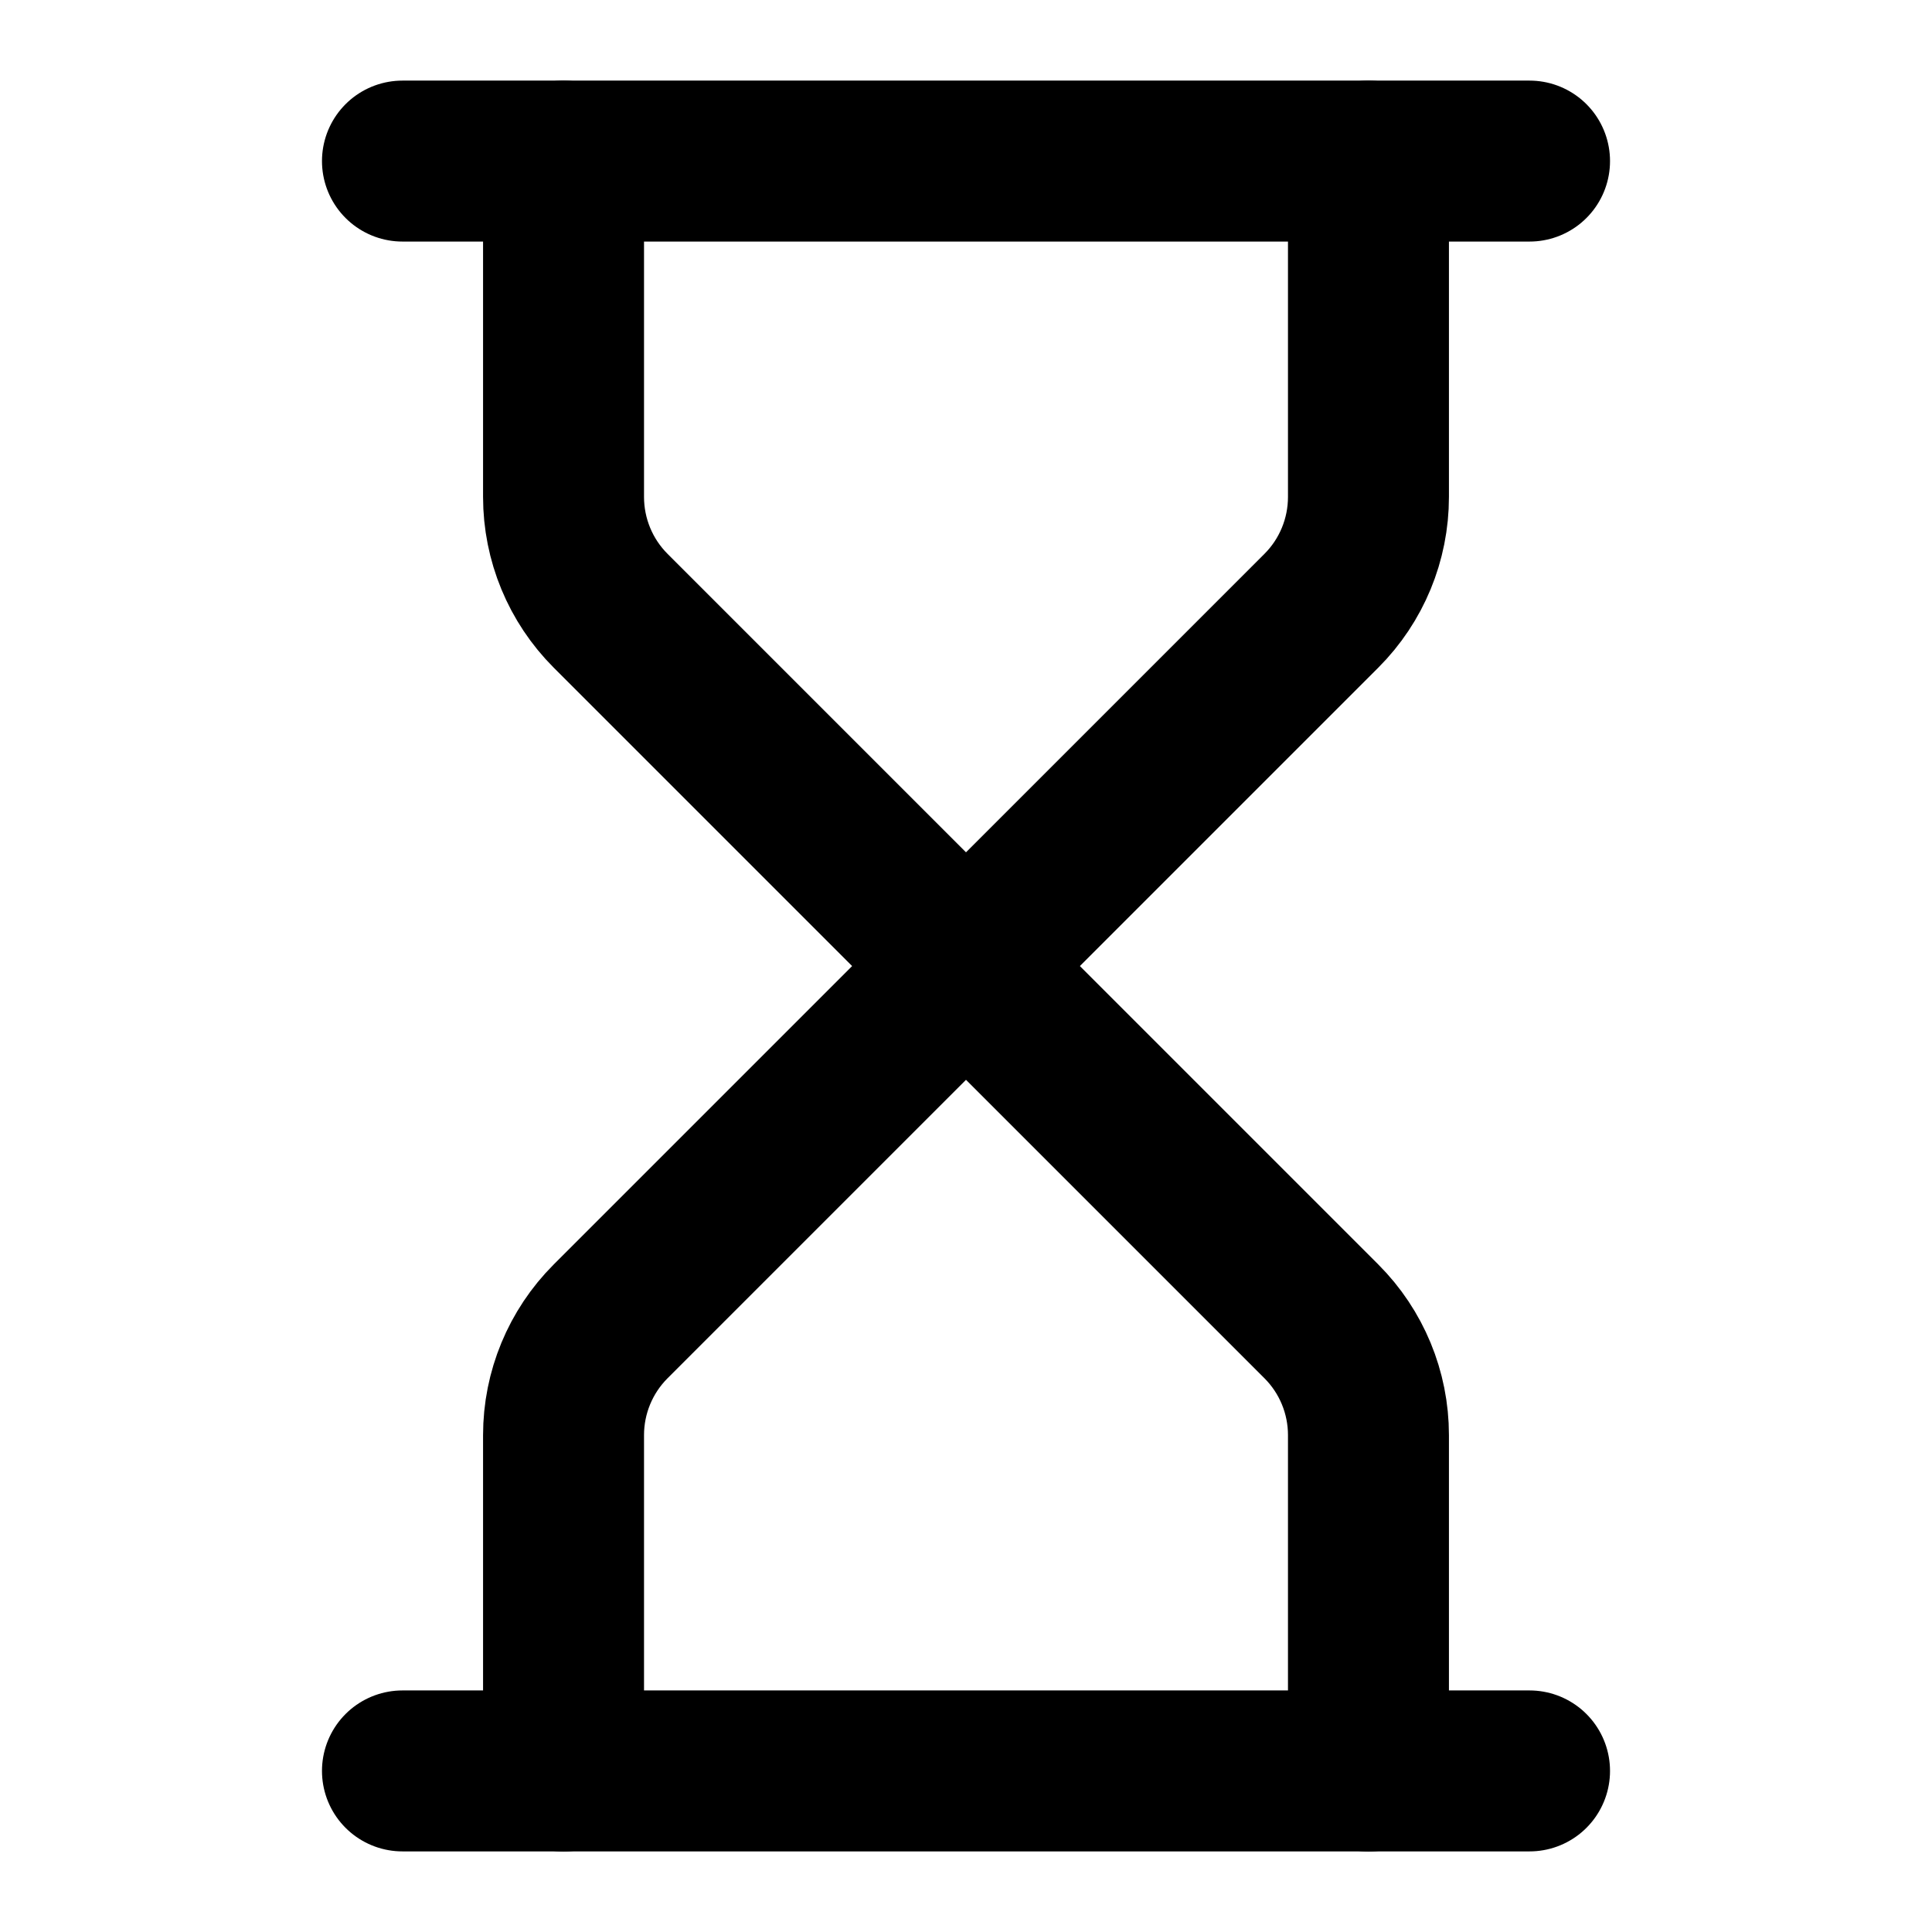 <svg width="16" height="16" viewBox="0 0 16 16" fill="none" xmlns="http://www.w3.org/2000/svg">
<path d="M3.333 14.666H12.667" stroke="currentColor" stroke-width="1.333" stroke-linecap="round" stroke-linejoin="round"/>
<path d="M3.333 1.334H12.667" stroke="currentColor" stroke-width="1.333" stroke-linecap="round" stroke-linejoin="round"/>
<path d="M11.333 14.667V11.885C11.333 11.532 11.193 11.193 10.943 10.943L8 8L5.057 10.943C4.807 11.193 4.667 11.532 4.667 11.885V14.667" stroke="currentColor" stroke-width="1.333" stroke-linecap="round" stroke-linejoin="round"/>
<path d="M4.667 1.334V4.115C4.667 4.469 4.807 4.808 5.057 5.058L8 8.001L10.943 5.058C11.193 4.808 11.333 4.469 11.333 4.115V1.334" stroke="currentColor" stroke-width="1.333" stroke-linecap="round" stroke-linejoin="round"/>
</svg>
